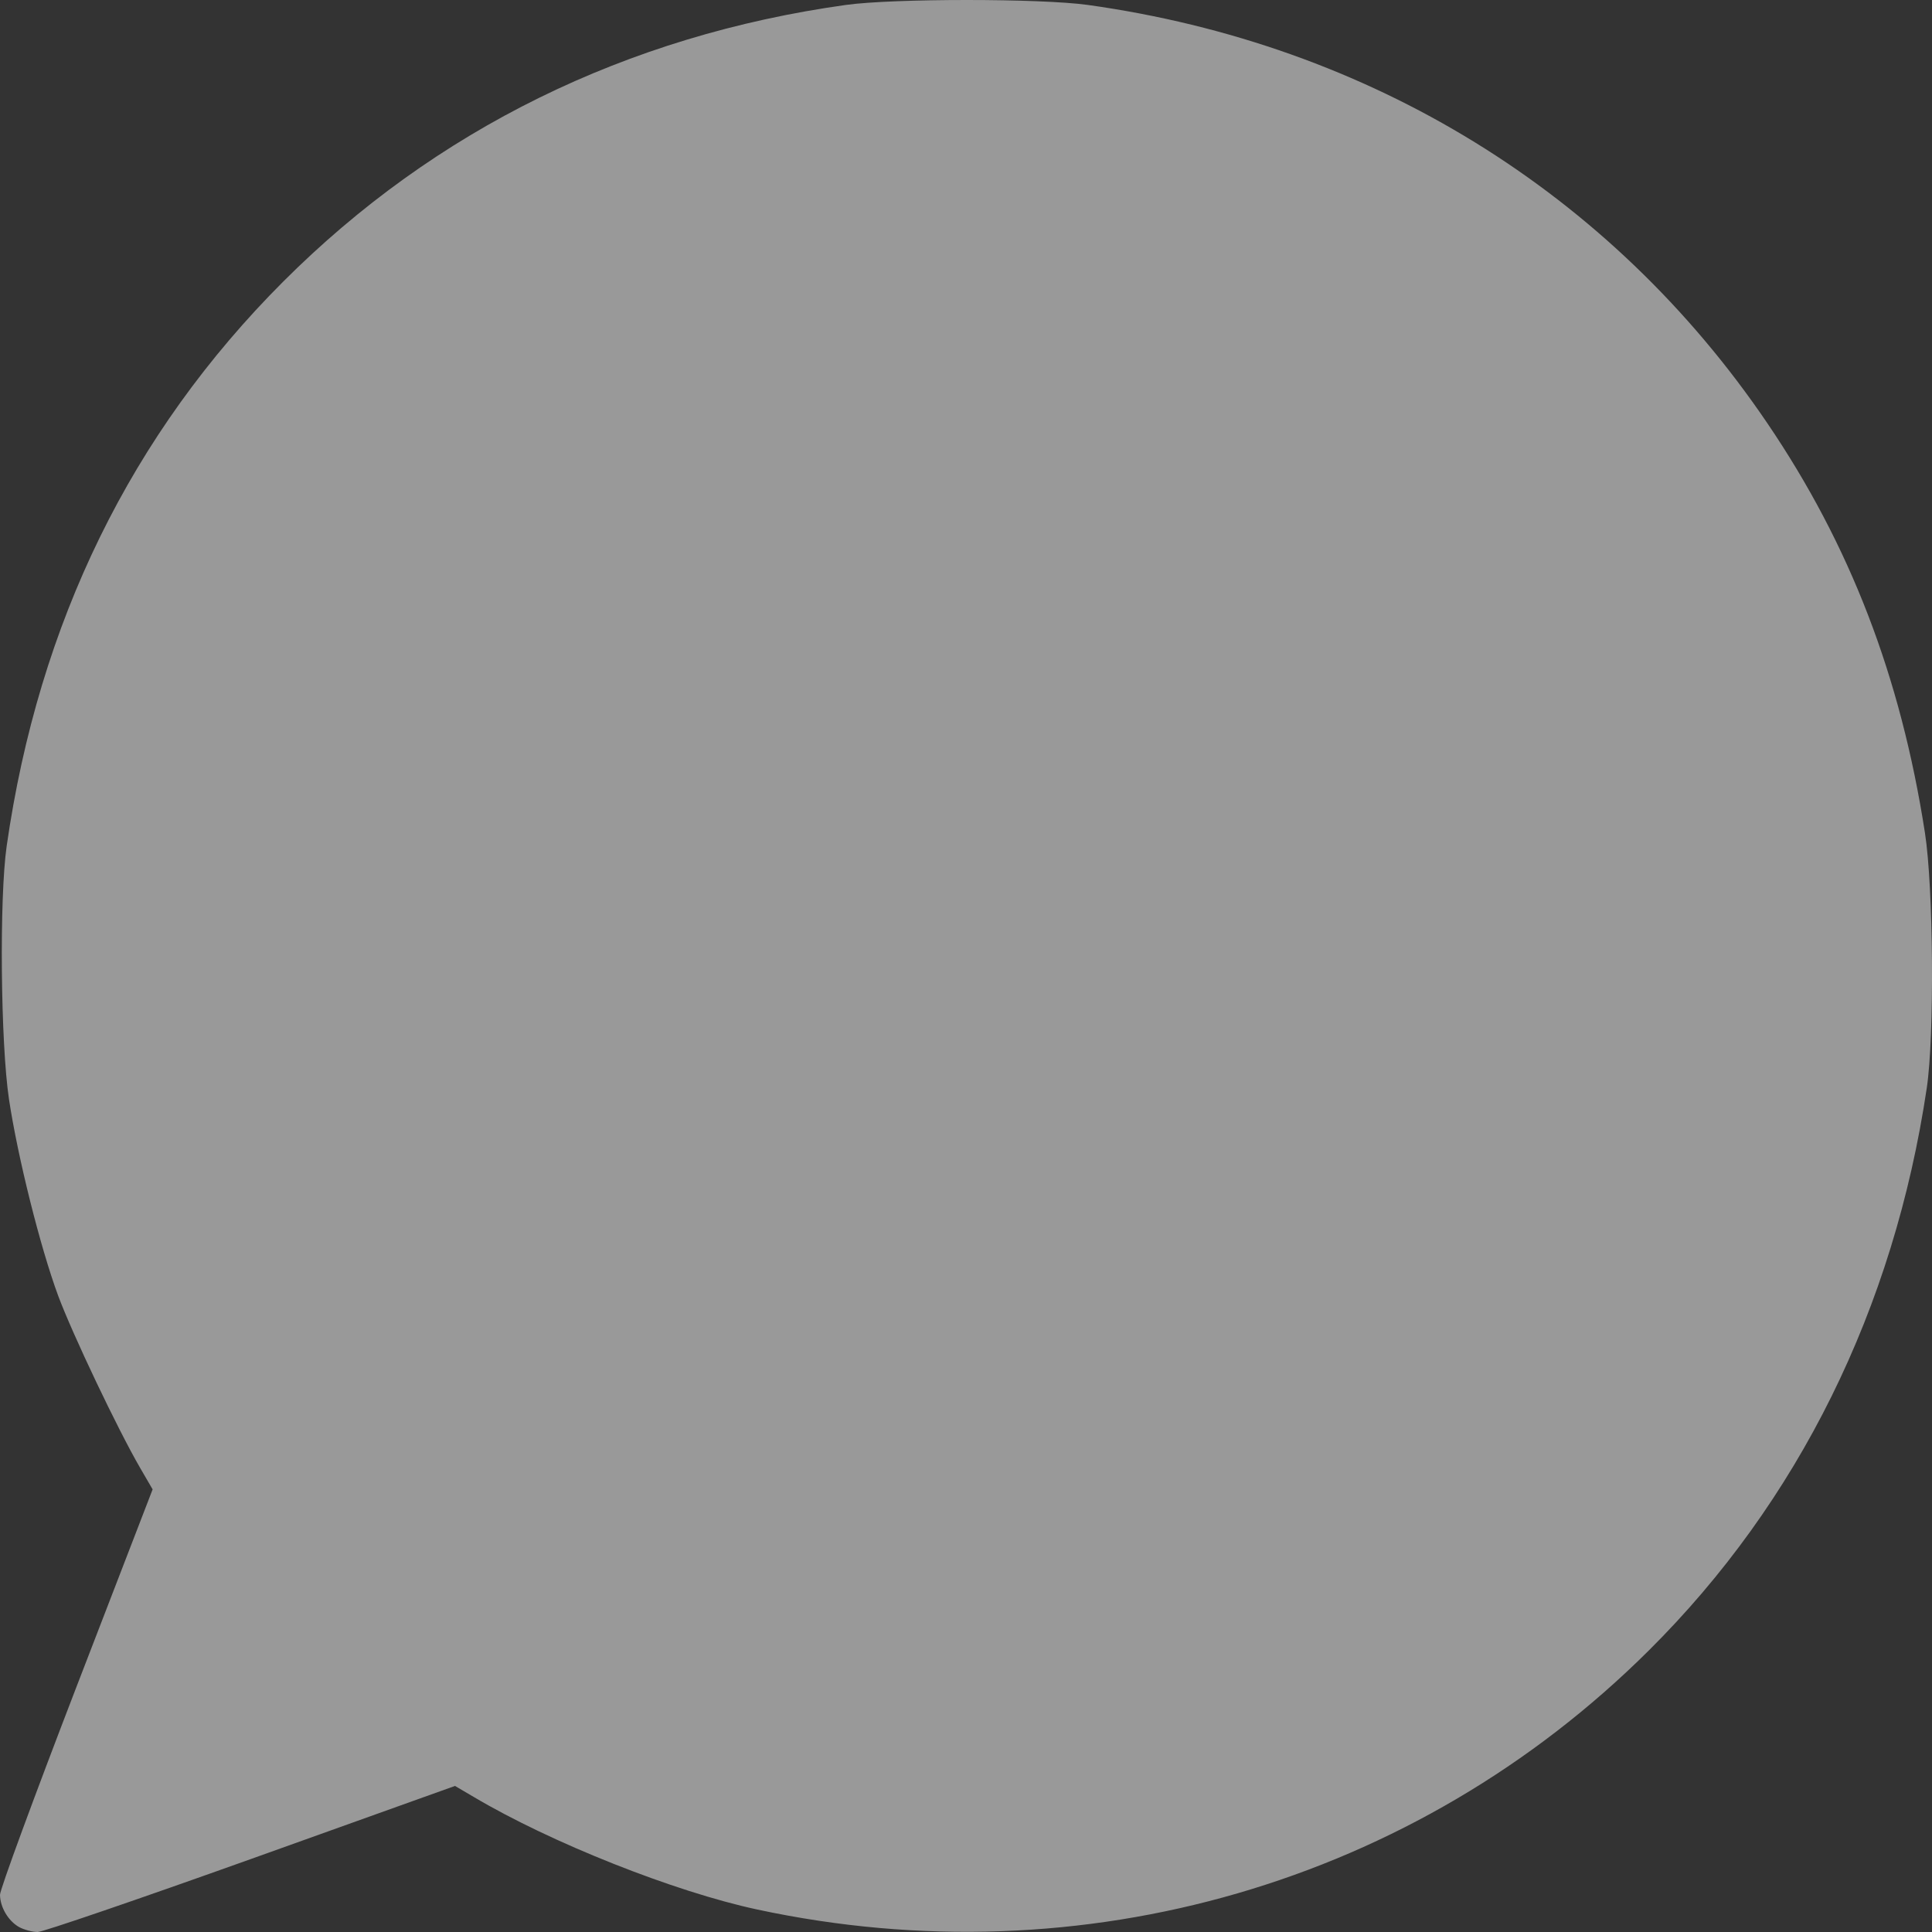 <svg width="20" height="20" viewBox="0 0 20 20" fill="none" xmlns="http://www.w3.org/2000/svg">
<rect x="0" y="0" width="20" height="20" fill="#333333" stroke="none"/>
<path d="M0.198 19.949C0.086 19.886 0.002 19.745 1.22512e-06 19.615C-0.001 19.563 0.354 18.598 0.789 17.469L1.58 15.418L1.452 15.198C1.217 14.793 0.749 13.808 0.602 13.413C0.416 12.91 0.183 11.977 0.093 11.379C0.006 10.799 -0.008 9.296 0.069 8.759C0.401 6.444 1.359 4.488 2.933 2.914C4.505 1.342 6.485 0.368 8.757 0.051C9.246 -0.017 10.771 -0.017 11.26 0.051C14.185 0.459 16.673 1.99 18.294 4.379C19.153 5.644 19.676 7.004 19.927 8.622C20.015 9.186 20.026 10.725 19.946 11.262C19.606 13.547 18.618 15.546 17.067 17.087C14.649 19.491 11.209 20.491 7.838 19.767C6.984 19.584 5.703 19.076 4.906 18.603L4.71 18.488L2.599 19.244C1.438 19.659 0.443 20 0.39 20C0.336 20 0.25 19.977 0.198 19.949Z" fill="white" fill-opacity="0.5"/>
</svg>

